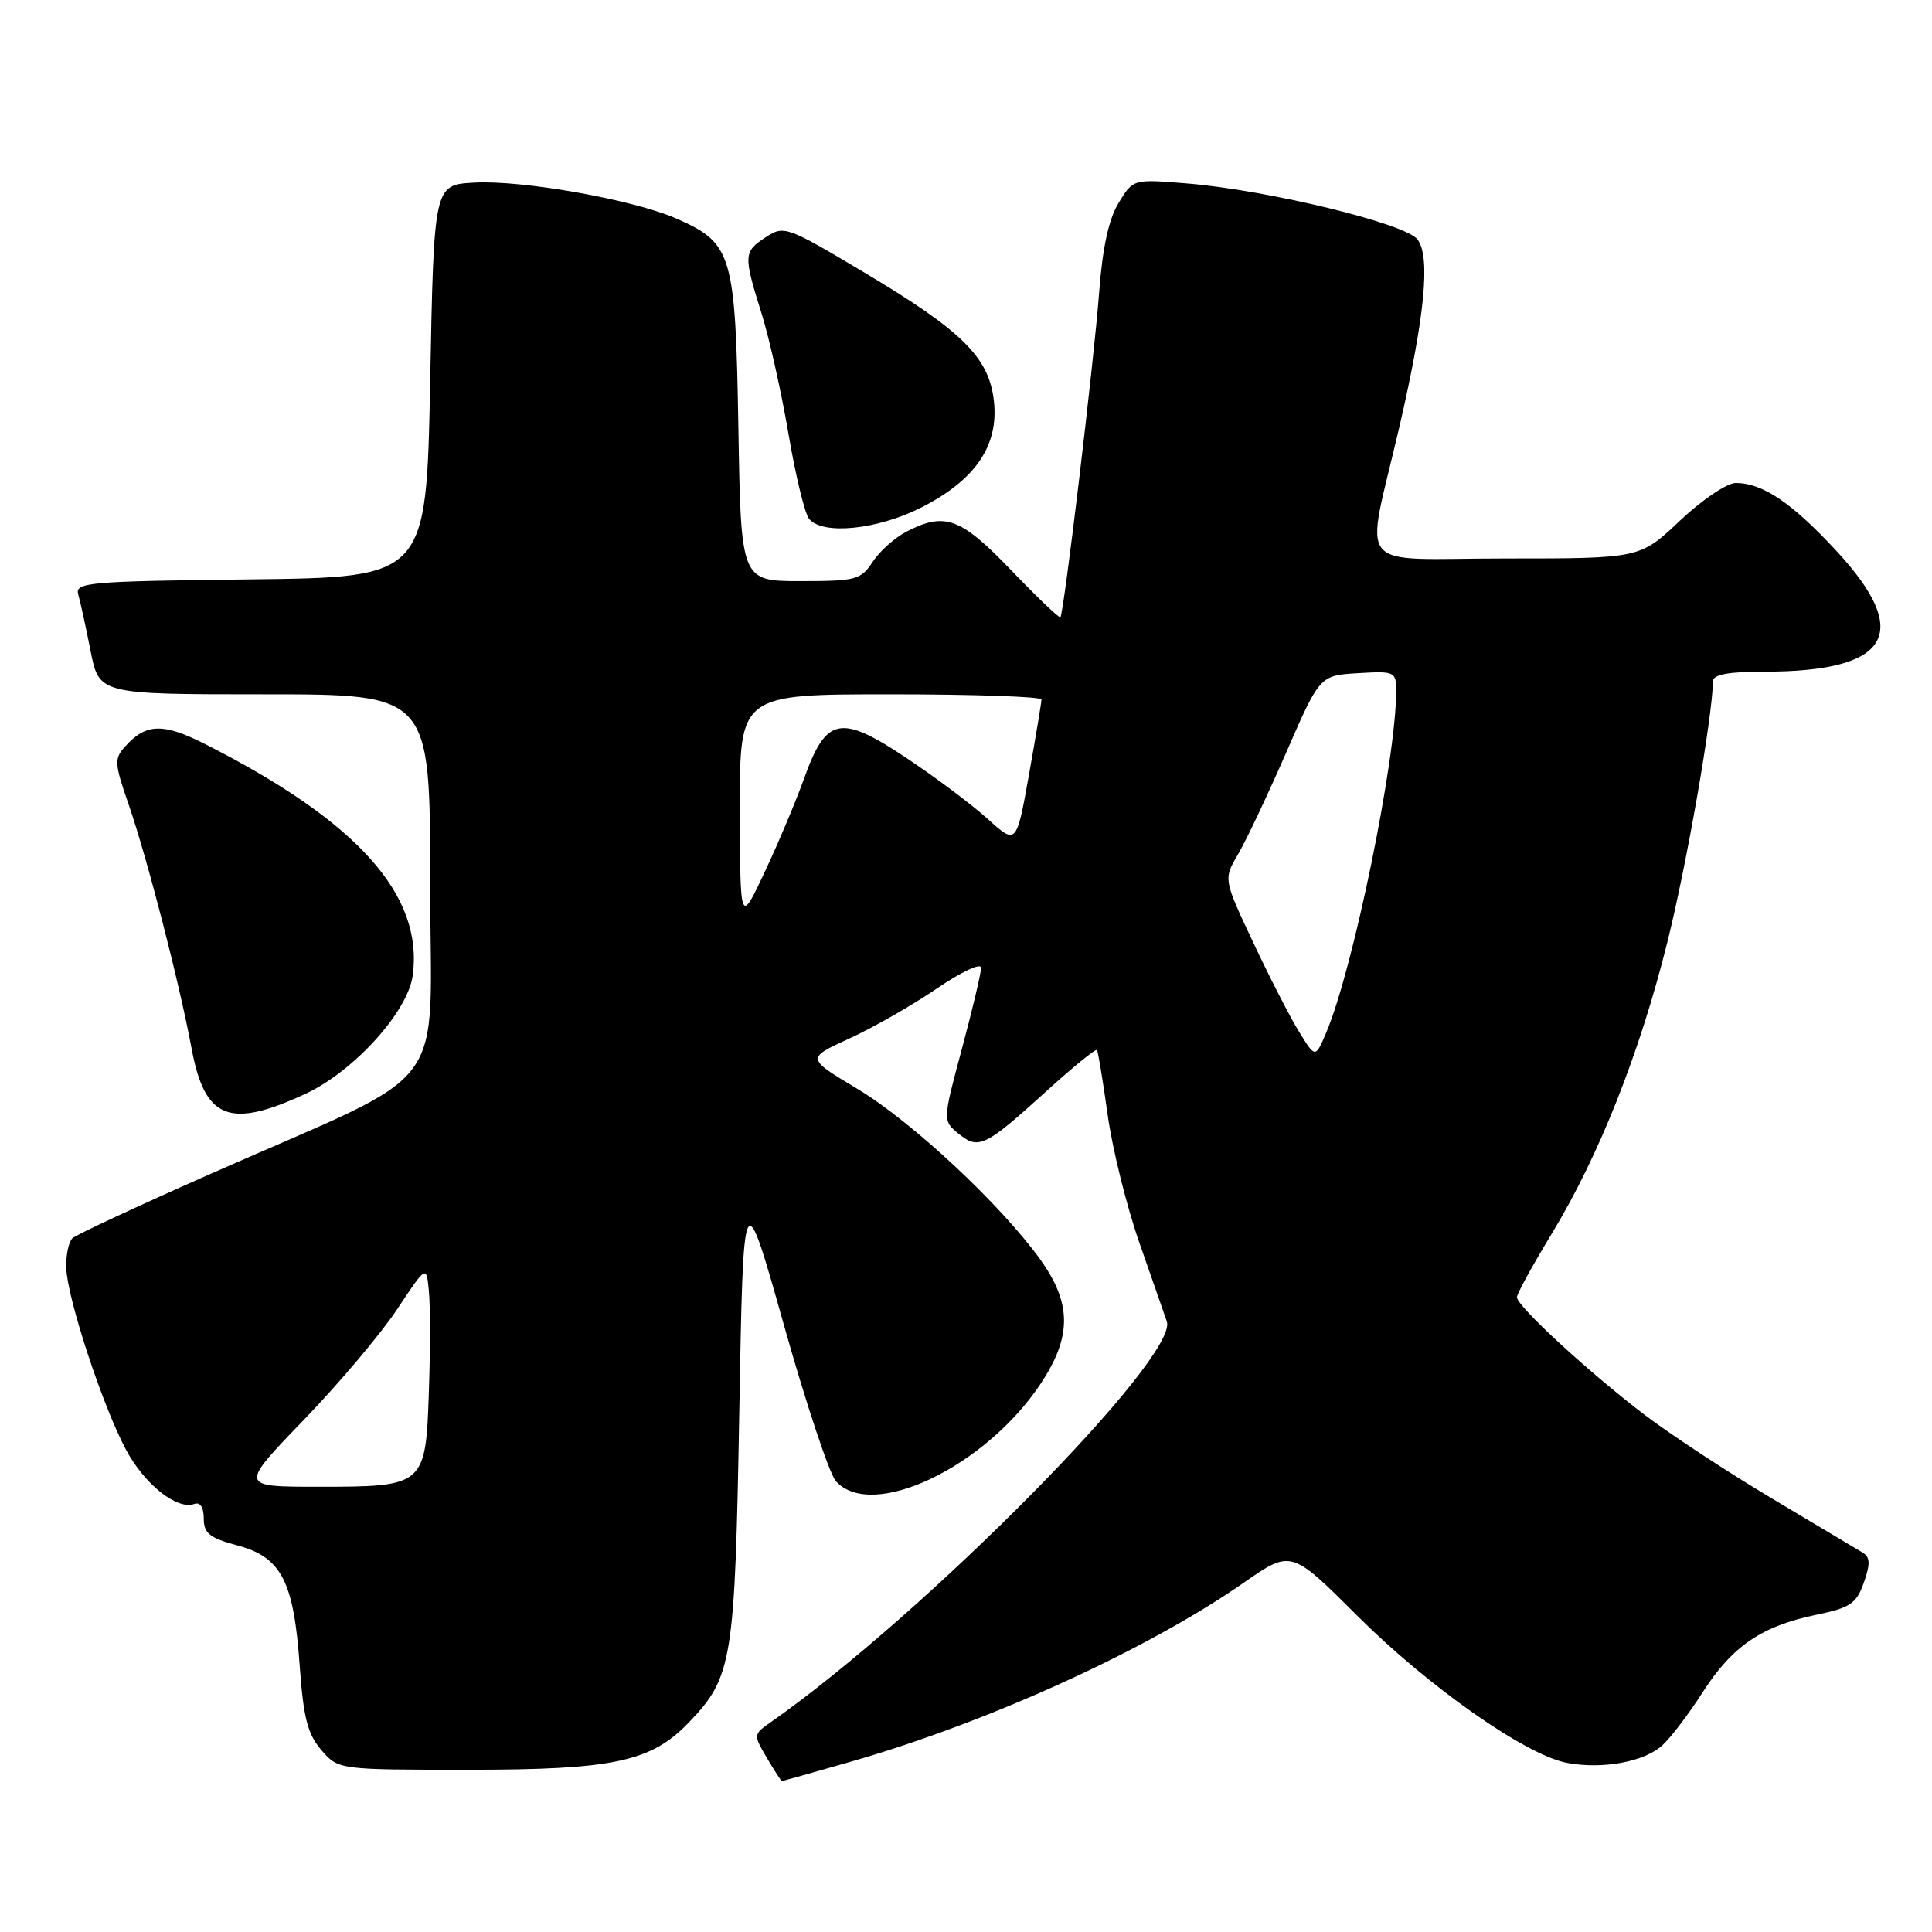 <?xml version="1.0" encoding="UTF-8" standalone="no"?>
<!DOCTYPE svg PUBLIC "-//W3C//DTD SVG 1.1//EN" "http://www.w3.org/Graphics/SVG/1.1/DTD/svg11.dtd" >
<svg xmlns="http://www.w3.org/2000/svg" xmlns:xlink="http://www.w3.org/1999/xlink" version="1.1" viewBox="0 0 256 256">
 <g >
 <path fill="currentColor"
d=" M 112.64 233.46 C 130.94 228.22 151.97 218.64 164.80 209.72 C 171.08 205.35 171.08 205.35 179.79 214.04 C 189.30 223.53 202.16 232.56 207.64 233.59 C 212.33 234.47 217.82 233.47 220.24 231.29 C 221.34 230.31 223.76 227.13 225.61 224.24 C 229.54 218.12 233.42 215.47 240.65 213.97 C 245.19 213.03 245.98 212.49 246.97 209.70 C 247.85 207.20 247.81 206.33 246.80 205.72 C 246.08 205.29 240.67 202.06 234.77 198.54 C 228.87 195.03 221.22 190.00 217.77 187.36 C 210.38 181.71 201.00 173.06 201.00 171.89 C 201.00 171.44 203.07 167.66 205.61 163.48 C 211.88 153.15 217.28 139.54 220.94 124.81 C 223.50 114.55 226.91 95.01 226.98 90.25 C 226.99 89.38 229.03 89.00 233.76 89.00 C 250.44 89.00 253.47 83.94 243.34 73.00 C 237.43 66.61 233.55 64.00 229.99 64.00 C 228.83 64.00 225.50 66.25 222.59 69.00 C 217.31 74.00 217.31 74.00 199.52 74.00 C 179.06 74.00 180.87 76.24 185.44 56.50 C 188.80 41.94 189.57 34.03 187.83 31.73 C 186.24 29.62 168.01 25.19 157.32 24.31 C 150.14 23.72 150.14 23.72 148.22 26.89 C 146.91 29.03 146.08 32.86 145.64 38.78 C 144.97 47.75 140.97 81.27 140.51 81.79 C 140.36 81.95 137.42 79.14 133.97 75.54 C 127.26 68.56 125.21 67.81 120.10 70.45 C 118.56 71.25 116.54 73.05 115.63 74.45 C 114.07 76.83 113.42 77.00 106.07 77.00 C 98.18 77.00 98.18 77.00 97.84 56.70 C 97.45 33.63 97.04 32.23 89.67 28.98 C 83.93 26.45 69.18 23.83 62.79 24.20 C 57.50 24.50 57.50 24.50 57.00 50.50 C 56.50 76.50 56.50 76.50 33.19 76.77 C 11.63 77.02 9.91 77.17 10.37 78.77 C 10.64 79.72 11.38 83.09 12.00 86.25 C 13.14 92.00 13.14 92.00 35.07 92.00 C 57.00 92.00 57.00 92.00 57.00 116.99 C 57.00 145.69 60.40 141.17 28.00 155.50 C 18.38 159.75 10.09 163.61 9.60 164.07 C 9.10 164.53 8.73 166.30 8.78 168.00 C 8.90 172.01 13.56 186.21 16.68 192.07 C 19.15 196.69 23.45 200.11 25.75 199.28 C 26.53 199.00 27.00 199.73 27.00 201.21 C 27.00 203.18 27.77 203.79 31.47 204.78 C 37.28 206.34 38.92 209.49 39.71 220.68 C 40.20 227.59 40.75 229.76 42.57 231.88 C 44.83 234.50 44.83 234.50 62.17 234.50 C 81.34 234.50 86.29 233.43 91.28 228.23 C 97.05 222.21 97.38 220.15 97.96 187.00 C 98.50 156.50 98.50 156.50 103.85 175.50 C 106.79 185.95 109.90 195.29 110.75 196.25 C 115.50 201.58 130.57 194.40 137.92 183.31 C 142.03 177.10 142.01 172.71 137.85 166.90 C 132.62 159.62 120.82 148.60 113.61 144.28 C 106.83 140.22 106.83 140.22 112.56 137.60 C 115.71 136.16 120.92 133.18 124.14 130.98 C 127.39 128.77 130.00 127.54 130.00 128.24 C 130.00 128.93 128.85 133.78 127.45 139.00 C 124.90 148.50 124.90 148.50 127.04 150.24 C 129.68 152.38 130.54 151.96 138.79 144.46 C 142.25 141.32 145.21 138.92 145.36 139.13 C 145.50 139.33 146.14 143.20 146.77 147.72 C 147.40 152.25 149.30 159.90 150.99 164.72 C 152.68 169.55 154.30 174.22 154.61 175.10 C 156.22 179.80 122.42 214.00 102.14 228.19 C 99.81 229.82 99.81 229.86 101.61 232.92 C 102.61 234.61 103.51 236.00 103.60 236.00 C 103.70 236.00 107.76 234.86 112.64 233.46 Z  M 40.51 144.92 C 46.91 141.94 54.05 134.05 54.69 129.25 C 56.12 118.58 47.36 108.82 27.19 98.60 C 21.63 95.78 19.36 95.84 16.63 98.86 C 15.11 100.54 15.14 101.09 17.04 106.58 C 19.53 113.81 23.76 130.19 25.40 139.00 C 27.15 148.33 30.43 149.61 40.51 144.92 Z  M 122.07 67.25 C 129.23 63.62 132.35 59.06 131.70 53.16 C 131.07 47.36 127.52 43.85 114.41 36.04 C 104.24 29.98 103.87 29.85 101.47 31.43 C 98.52 33.36 98.49 33.80 100.90 41.50 C 101.94 44.80 103.54 52.00 104.48 57.50 C 105.41 63.00 106.64 68.06 107.21 68.75 C 109.01 70.93 116.26 70.19 122.07 67.25 Z  M 40.25 188.15 C 44.95 183.28 50.52 176.67 52.64 173.46 C 56.50 167.64 56.50 167.64 56.83 171.07 C 57.02 172.96 57.02 178.92 56.83 184.33 C 56.41 196.91 56.30 197.00 42.17 197.00 C 31.71 197.00 31.71 197.00 40.25 188.15 Z  M 172.15 136.74 C 170.97 134.84 168.23 129.50 166.06 124.89 C 162.11 116.50 162.11 116.50 164.04 113.21 C 165.11 111.40 167.98 105.33 170.43 99.71 C 174.88 89.50 174.88 89.50 179.94 89.20 C 184.83 88.91 185.00 88.98 185.00 91.57 C 185.00 100.63 179.30 128.44 175.72 136.85 C 174.29 140.21 174.29 140.21 172.15 136.74 Z  M 98.04 107.25 C 98.00 92.00 98.00 92.00 118.00 92.00 C 129.00 92.00 138.00 92.31 138.00 92.69 C 138.00 93.07 137.25 97.56 136.34 102.67 C 134.68 111.95 134.68 111.95 130.86 108.50 C 128.76 106.60 123.88 102.94 120.01 100.37 C 111.36 94.62 109.47 95.00 106.56 103.12 C 105.50 106.08 103.16 111.65 101.35 115.50 C 98.07 122.50 98.07 122.50 98.04 107.25 Z "/>
</g>
</svg>